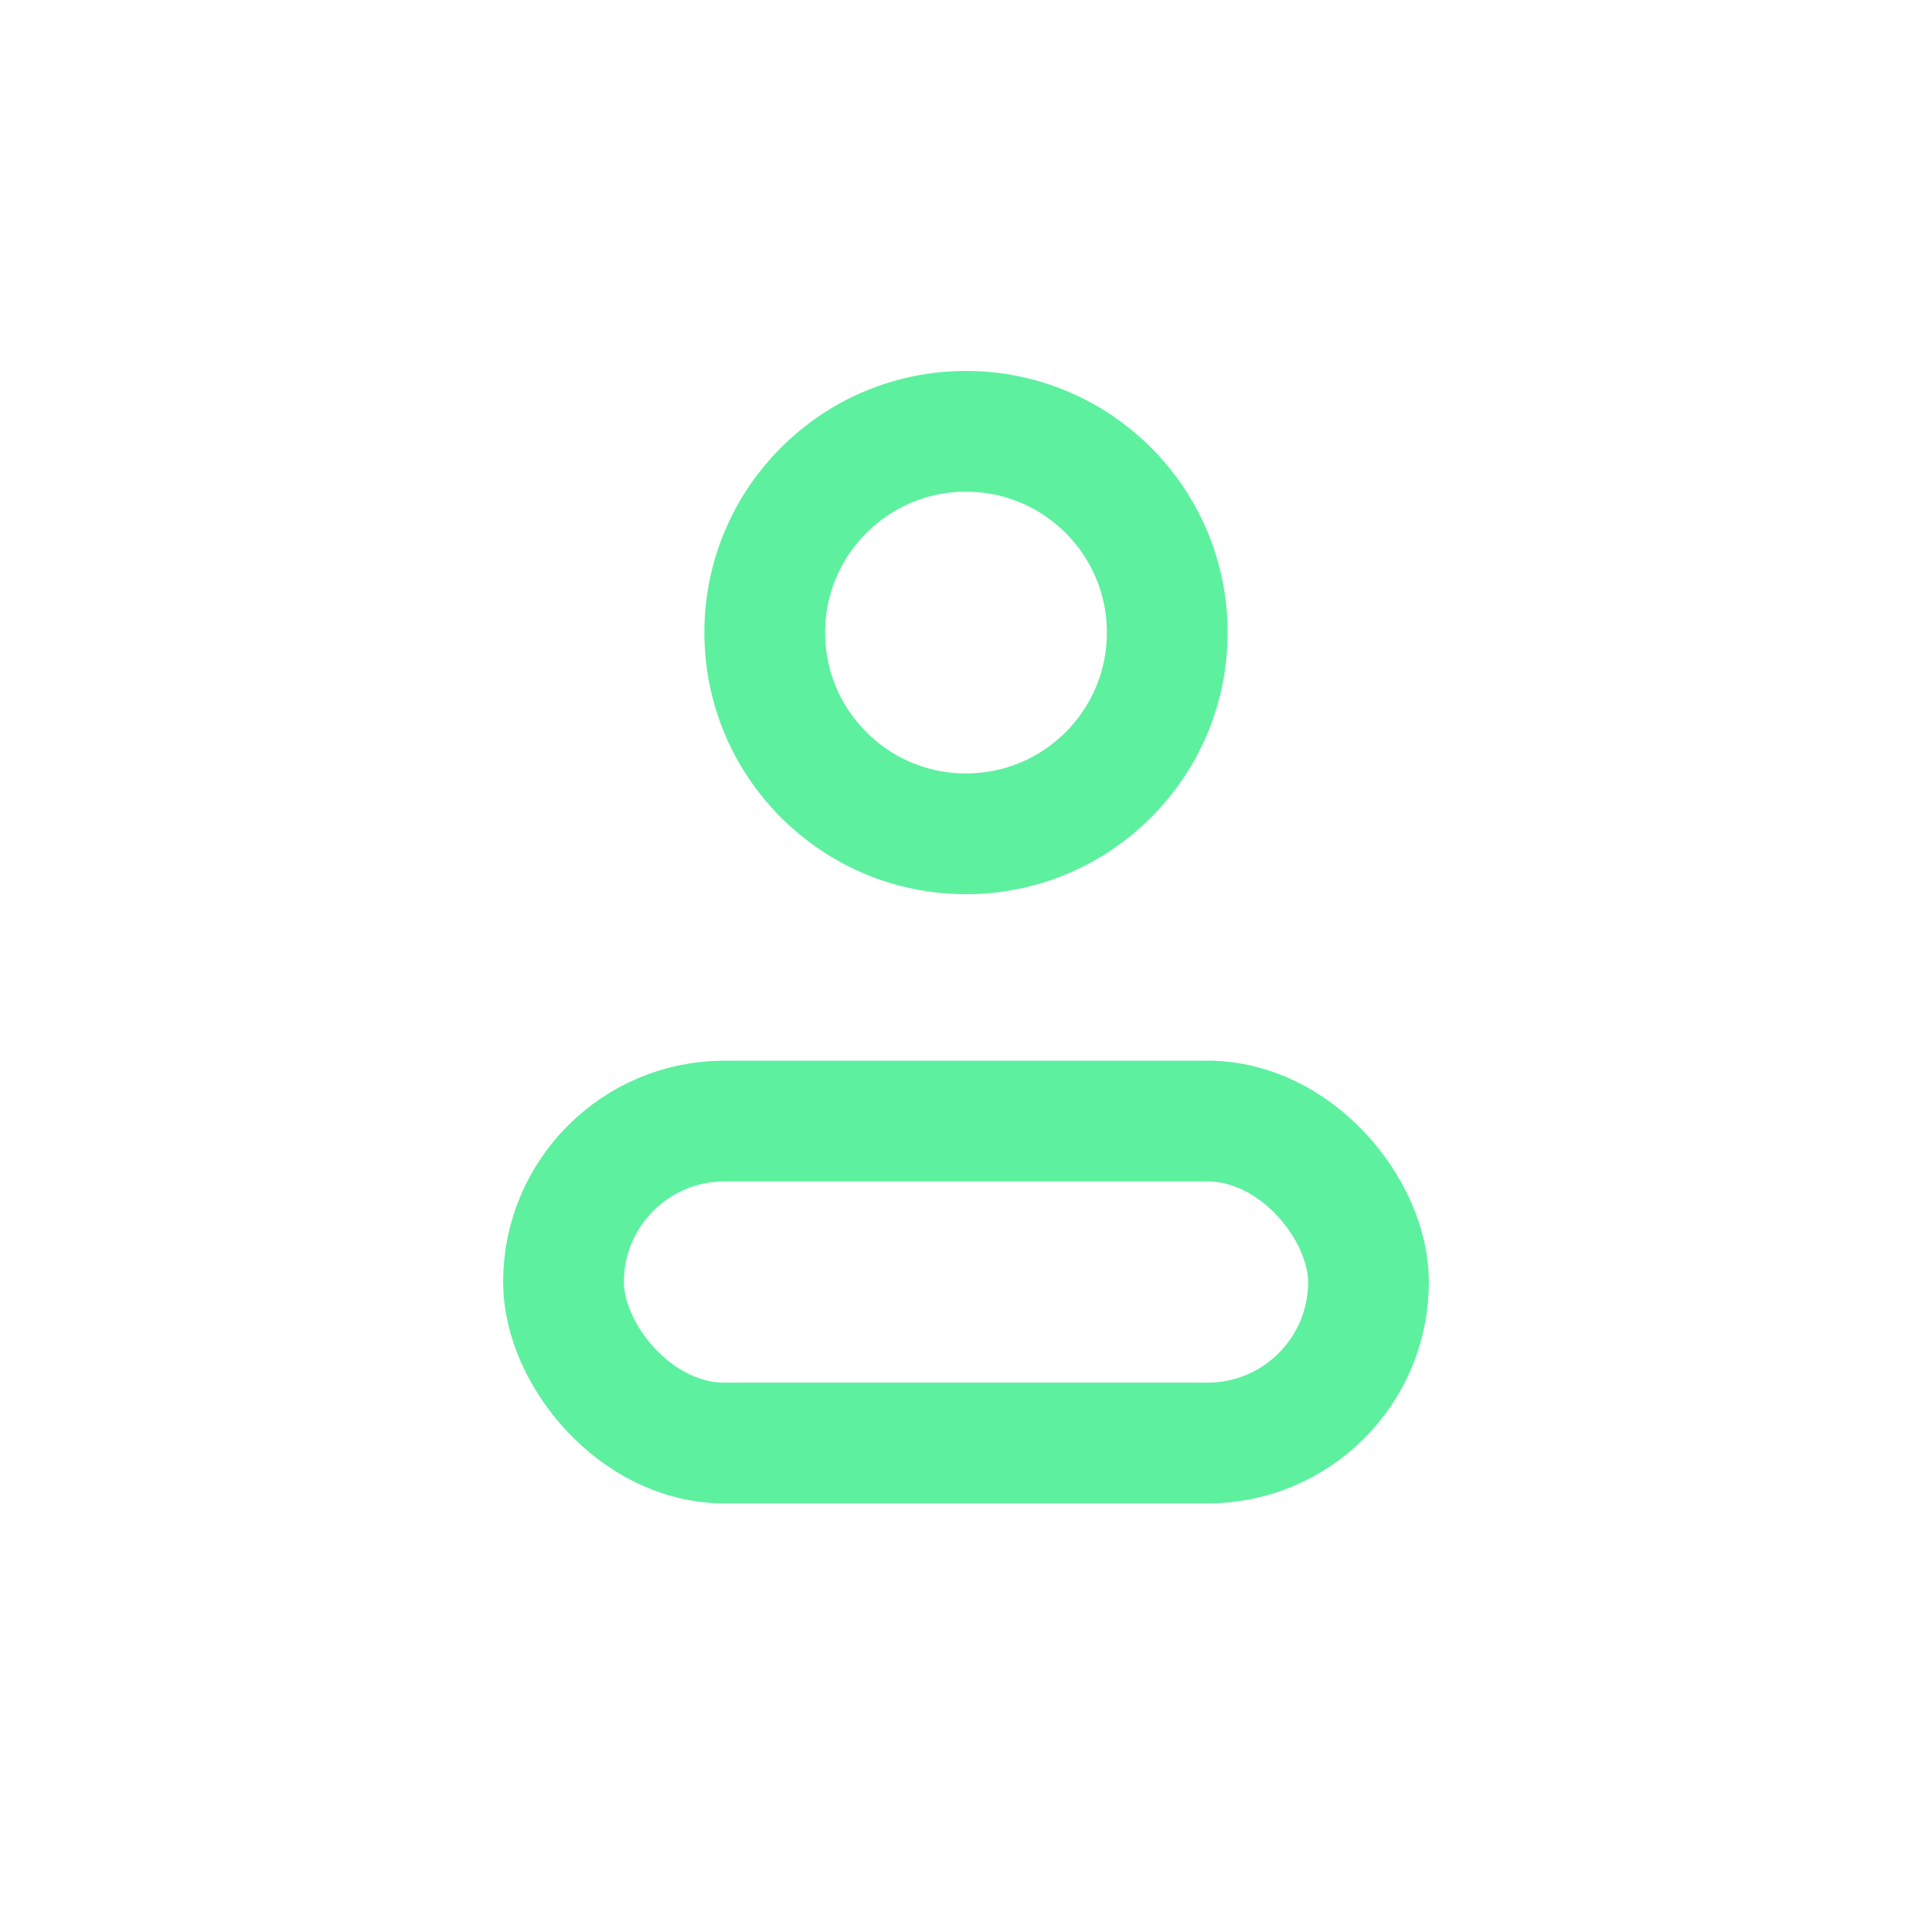  <svg viewBox="0 0 24 24" xmlns="http://www.w3.org/2000/svg" width="34" height="34" fill="none"><style>@keyframes slide{0%{transform:translateY(0) translateX(0)}to{transform:translateY(-1px) translateX(2px)}}</style><circle cx="12" cy="7.858" r="2.5" stroke="#5df09f" stroke-width="1.5" style="animation:slide 1s cubic-bezier(.83,-.07,0,1.04) both infinite alternate-reverse"/><rect width="10" height="4" x="7" y="13.926" stroke="#5df09f" stroke-width="1.5" rx="2"/></svg>